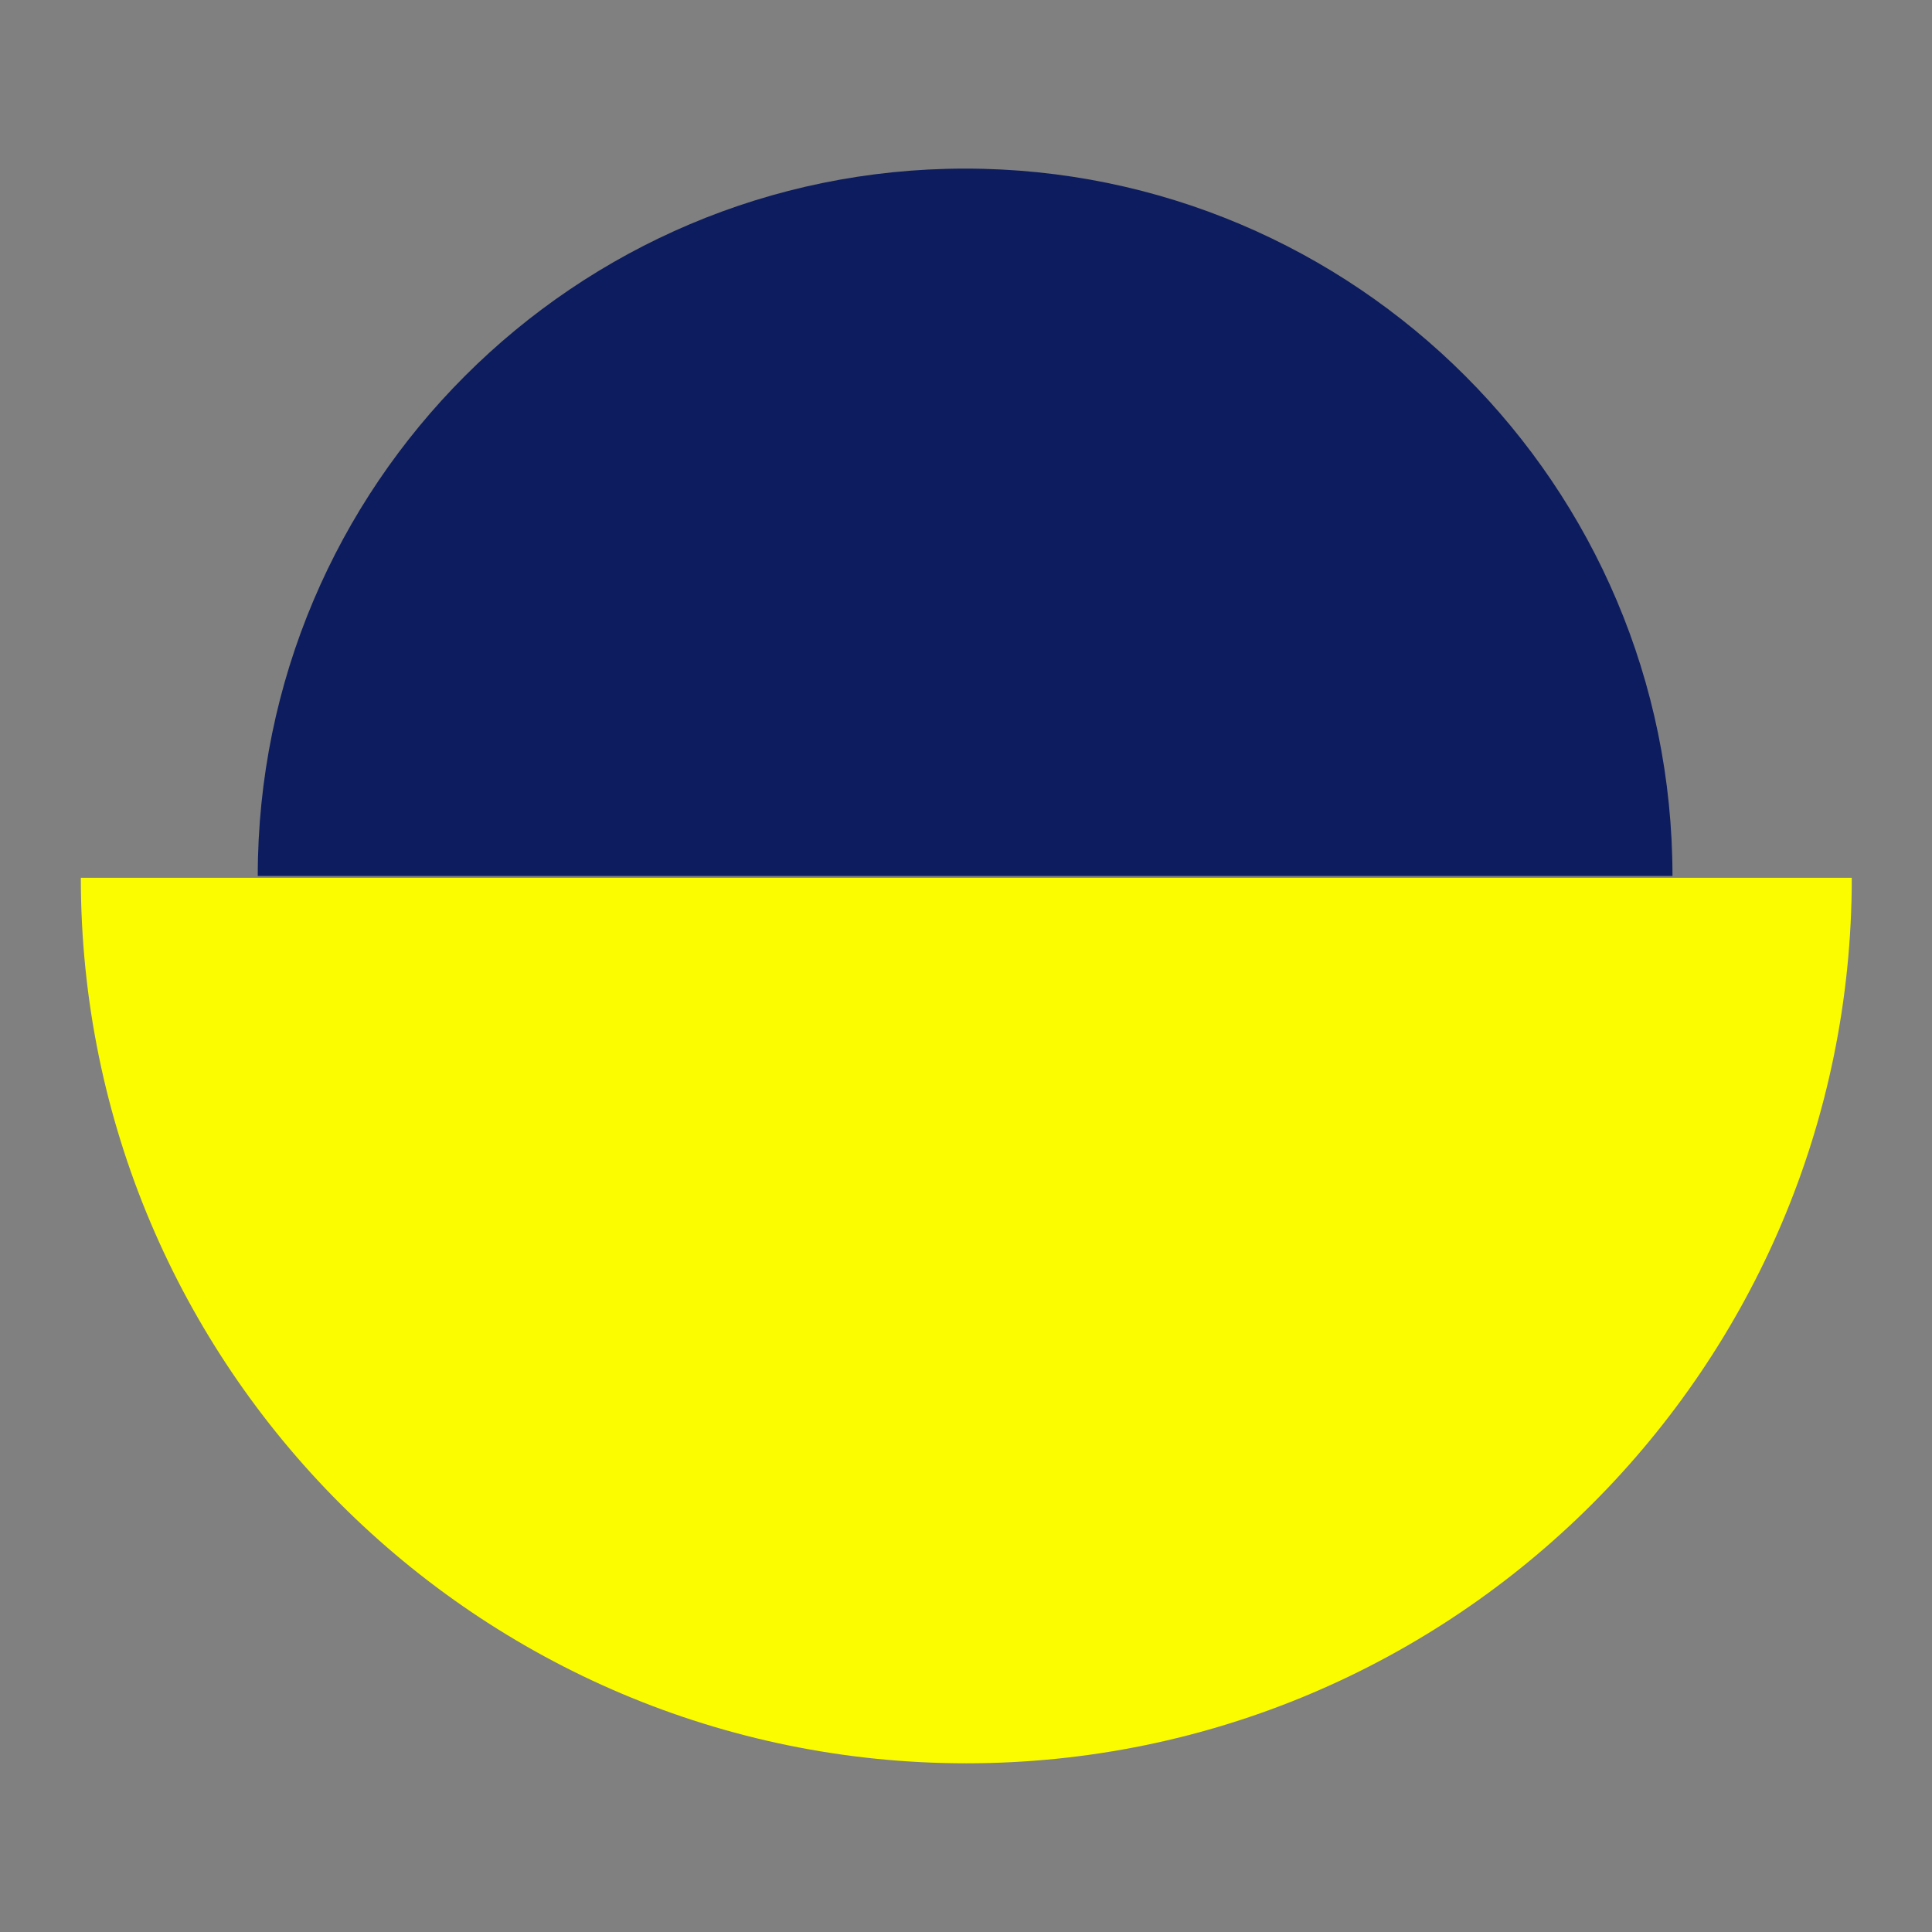 <?xml version="1.0" encoding="UTF-8" standalone="no"?>
<!DOCTYPE svg PUBLIC "-//W3C//DTD SVG 1.1//EN" "http://www.w3.org/Graphics/SVG/1.1/DTD/svg11.dtd">
<svg width="100%" height="100%" viewBox="0 0 200 200" version="1.1" xmlns="http://www.w3.org/2000/svg" xmlns:xlink="http://www.w3.org/1999/xlink" xml:space="preserve" xmlns:serif="http://www.serif.com/" style="fill-rule:evenodd;clip-rule:evenodd;stroke-linejoin:round;stroke-miterlimit:2;">
    <rect x="0" y="0" width="200" height="200" fill="#808080" stroke="none"/>
    <g transform="matrix(1,0,0,1,-0.129,-9.286)">
        <g transform="matrix(1.039,0,0,1.039,-7.42,-0.329)">
            <path d="M191.766,96.715C191.766,145.408 152.235,184.939 103.542,184.939C54.85,184.939 15.319,145.408 15.319,96.715" style="fill:rgb(252,252,0);"/>
        </g>
        <g transform="matrix(0.83,0,0,-0.83,14.097,180.239)">
            <path d="M191.766,96.715C191.766,145.408 152.235,184.939 103.542,184.939C54.85,184.939 15.319,145.408 15.319,96.715" style="fill:rgb(12,28,94);"/>
        </g>
    </g>
</svg>
